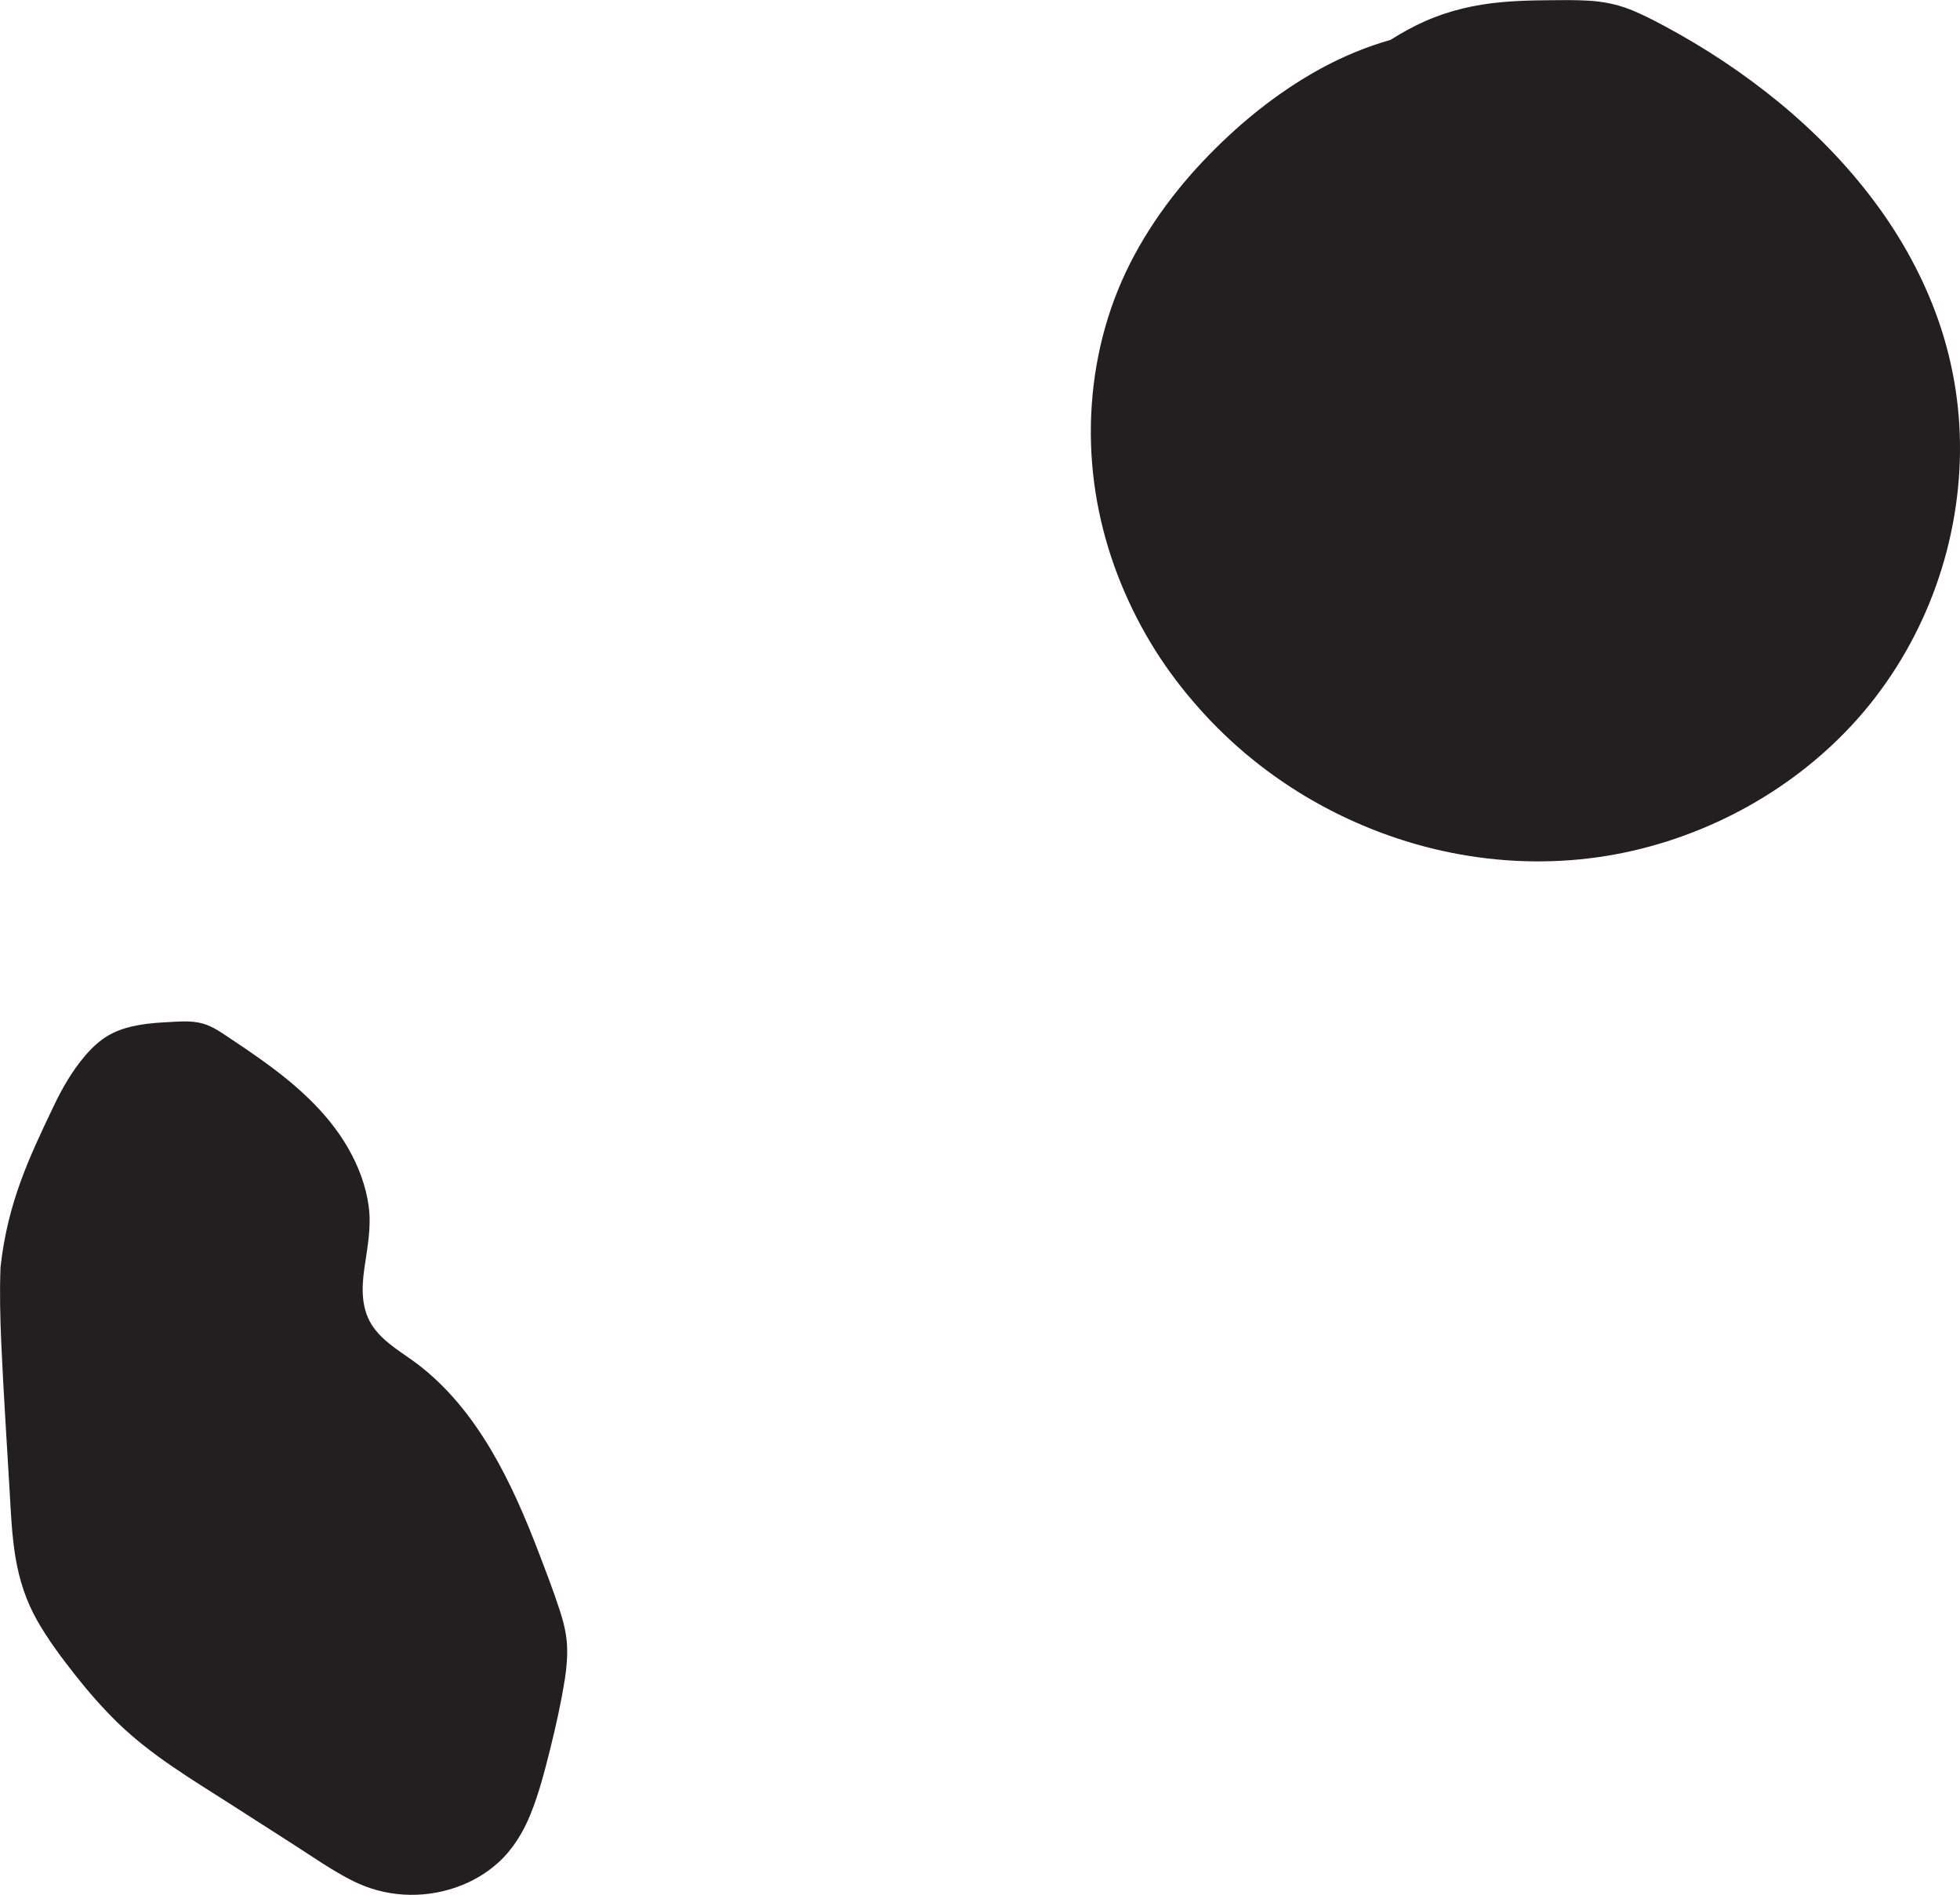 <?xml version="1.0" encoding="UTF-8"?><svg xmlns="http://www.w3.org/2000/svg" viewBox="0 0 886.1 856.62"><defs><style>.c{fill:#231f20;}</style></defs><g id="a"><path class="c" d="M255.33,759.21c-1.65,10.6-4.02,21.12-6.61,31.53-2.46,9.85-5.01,19.81-8.8,29.24-3.31,8.23-7.94,15.9-14.51,21.92-5.6,5.13-12.37,9-19.55,11.44-15.17,5.16-31.74,4.23-46.1-2.91-9.43-4.69-18.16-10.86-27.01-16.53-9.32-5.97-18.64-11.94-27.95-17.92-17.79-11.4-36.18-22.22-51.43-37.02-7.03-6.83-13.49-14.24-19.55-21.94-6.1-7.75-12.08-15.74-16.96-24.33-5.04-8.86-8.13-18.38-9.82-28.41-1.72-10.21-2.13-20.61-2.73-30.93-1.27-21.87-2.73-43.74-3.71-65.62-.52-11.56-.81-23.2-.37-34.79,3.22-29.37,13.06-49.89,24.16-73.15,3.8-7.97,8.34-15.8,14.09-22.53,3.01-3.52,6.4-6.73,10.4-9.1,5.27-3.12,11.35-4.49,17.36-5.29,2.76-.36,5.54-.58,8.32-.71,5.64-.26,11.59-1,17.16,.58,4.73,1.35,8.83,4.39,12.88,7.08,4.18,2.77,8.34,5.58,12.44,8.48,15.75,11.15,30.86,24.06,40.51,41.04,4.55,8,7.88,16.79,9.12,25.94,1.31,9.62-.63,18.78-1.97,28.26-1.29,9.16-1.45,18.83,4.23,26.66,5.1,7.04,12.9,11.24,19.7,16.39,13.68,10.35,24.52,23.99,33.24,38.67,8.85,14.9,15.68,30.89,21.85,47.05,3.24,8.49,6.52,17.01,9.33,25.65,1.62,4.97,2.93,10.05,3.26,15.29,.33,5.33-.15,10.69-.96,15.96Z"/></g><g id="b"><g><path class="c" d="M591.45,51.14c19.75-17.92,40.45-36.38,66.05-43.86,16.05-4.69,33.05-4.73,49.77-4.74,7.03,0,14.12,0,20.97,1.58,6.85,1.57,13.24,4.67,19.47,7.91,61.32,31.91,115.98,84.53,131.54,151.88,11.99,51.91-1.31,108.83-34.16,150.78-32.85,41.95-84.36,68.4-137.53,71.83s-107.22-15.89-146.98-51.35c-28.88-25.76-50.43-59.96-59.75-97.52-9.32-37.56-6.13-78.35,10.27-113.4,10.98-23.45,27.55-44.01,46.62-61.53,22.25-20.45,48.63-37.26,78.07-44.11s62.16-2.86,86.69,14.8"/><path class="c" d="M593.22,52.91c16.42-14.89,33.3-30.13,53.82-39.17,11-4.85,22.8-7.17,34.74-8.05,6.3-.46,12.63-.59,18.94-.62s12.64-.19,18.92,.3c11.96,.94,22.38,6.33,32.73,11.99,8.84,4.83,17.47,10.06,25.83,15.7,16.79,11.32,32.5,24.28,46.5,38.93,13.78,14.41,25.85,30.48,35.28,48.07,9.53,17.78,16.22,37.08,19.26,57.05,3.21,21.13,2.27,42.92-2.31,63.77-4.58,20.86-12.78,40.88-24.28,58.88-11.27,17.63-25.79,33.18-42.47,45.8-16.57,12.55-35.19,22.39-54.89,29-19.94,6.69-40.88,10.09-61.91,9.86-21.67-.23-43.22-4.2-63.66-11.38-20.53-7.22-39.99-17.76-57.17-31.13s-31.93-29.31-43.82-47.32c-11.87-17.99-20.77-37.92-25.8-58.9-5.43-22.63-6.3-46.44-2.33-69.38,3.92-22.66,12.58-44.06,25.34-63.17,12.45-18.66,28.29-35.14,45.78-49.13s36.88-25.16,58.22-31.27c20.67-5.92,42.95-6.59,63.67-.52,9.89,2.9,19.23,7.37,27.62,13.37,2.62,1.87,5.12-2.46,2.52-4.32-17.93-12.81-40.12-18.57-62.01-18.29s-44.67,7.15-64.46,17.93c-20.03,10.91-38.04,25.67-53.66,42.23s-29.38,36.3-38.17,57.9c-8.98,22.07-12.97,46.14-12.2,69.92,.74,23.17,6.09,45.95,15.37,67.17s21.23,38.85,36.18,55.06c15.15,16.43,33.06,30.32,52.7,40.99,19.6,10.65,40.93,18.23,62.9,22.13,21.84,3.88,44.19,4.17,66.1,.58,21.04-3.45,41.5-10.47,60.32-20.48,18.78-9.99,36.01-23.07,50.47-38.68,14.94-16.13,26.74-34.91,35.04-55.26,8.3-20.34,12.96-42.19,13.68-64.15,.71-21.6-2.59-43.26-9.74-63.65-6.74-19.23-16.67-37.24-28.85-53.55-12.43-16.63-27.01-31.56-43.04-44.74-16.06-13.21-33.46-24.74-51.78-34.56-5.21-2.79-10.47-5.53-15.98-7.67-5.92-2.3-12.07-3.47-18.41-3.85s-12.87-.25-19.29-.19-13.12,.24-19.66,.82c-12.24,1.09-24.08,3.76-35.31,8.79-10.38,4.65-19.89,10.97-28.86,17.91s-17.12,14.29-25.38,21.78c-2.39,2.17,1.16,5.69,3.54,3.54h0Z"/></g></g></svg>